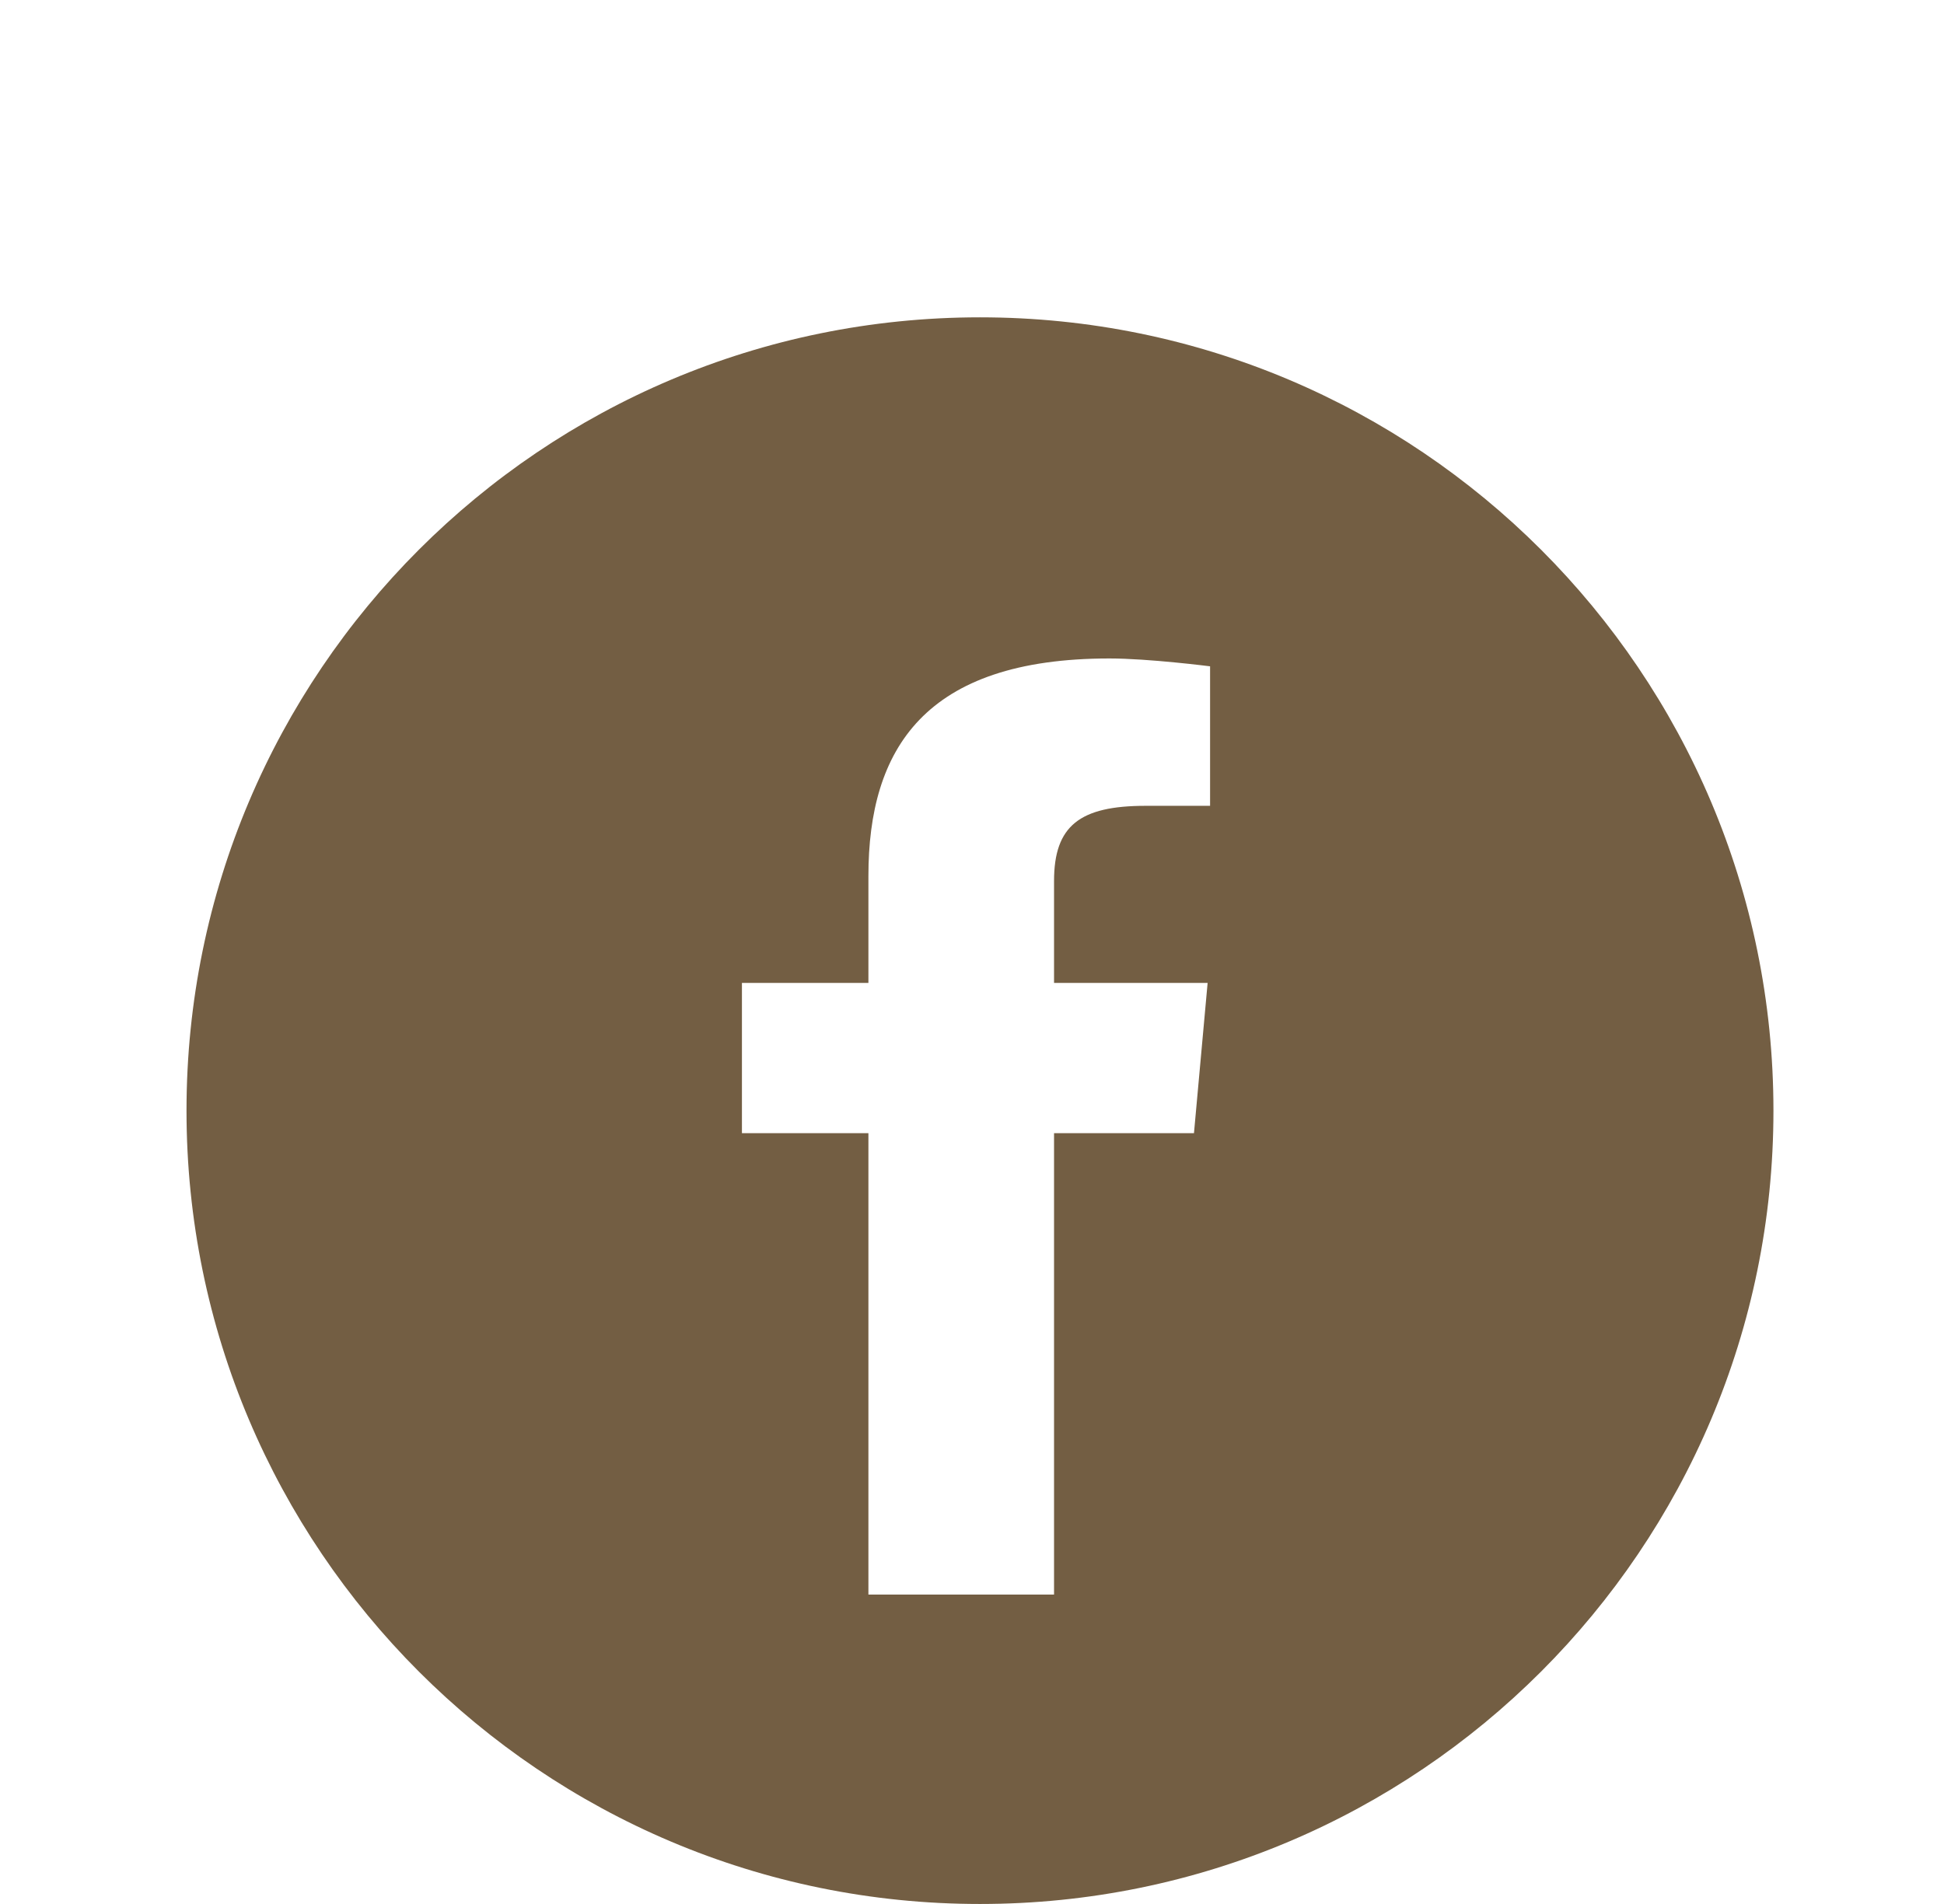 <svg width="49" height="48" viewBox="0 0 49 48" fill="none" xmlns="http://www.w3.org/2000/svg">
<g opacity="0.8" filter="url(#filter0_di_810_7609)">
<path fill-rule="evenodd" clip-rule="evenodd" d="M24.701 42C35.747 42 44.701 33.046 44.701 22C44.701 10.954 35.747 2 24.701 2C13.655 2 4.701 10.954 4.701 22C4.701 33.046 13.655 42 24.701 42ZM21.889 34.2H26.568L26.568 22.567H30.095L30.439 18.779H26.568V16.209C26.568 14.818 27.216 14.315 28.874 14.315H30.501V10.798C30.501 10.798 28.952 10.6 27.965 10.6C23.298 10.6 21.889 12.89 21.889 16.084V18.779H18.701V22.567H21.889V34.2Z" fill="#503614"/>
</g>
<defs>
<filter id="filter0_di_810_7609" x="0.701" y="0" width="48" height="48" filterUnits="userSpaceOnUse" color-interpolation-filters="sRGB">
<feFlood flood-opacity="0" result="BackgroundImageFix"/>
<feColorMatrix in="SourceAlpha" type="matrix" values="0 0 0 0 0 0 0 0 0 0 0 0 0 0 0 0 0 0 127 0" result="hardAlpha"/>
<feOffset dy="2"/>
<feGaussianBlur stdDeviation="2"/>
<feComposite in2="hardAlpha" operator="out"/>
<feColorMatrix type="matrix" values="0 0 0 0 1 0 0 0 0 1 0 0 0 0 1 0 0 0 0.45 0"/>
<feBlend mode="normal" in2="BackgroundImageFix" result="effect1_dropShadow_810_7609"/>
<feBlend mode="normal" in="SourceGraphic" in2="effect1_dropShadow_810_7609" result="shape"/>
<feColorMatrix in="SourceAlpha" type="matrix" values="0 0 0 0 0 0 0 0 0 0 0 0 0 0 0 0 0 0 127 0" result="hardAlpha"/>
<feOffset dy="4"/>
<feGaussianBlur stdDeviation="2"/>
<feComposite in2="hardAlpha" operator="arithmetic" k2="-1" k3="1"/>
<feColorMatrix type="matrix" values="0 0 0 0 0 0 0 0 0 0 0 0 0 0 0 0 0 0 0.65 0"/>
<feBlend mode="normal" in2="shape" result="effect2_innerShadow_810_7609"/>
</filter>
</defs>
</svg>
